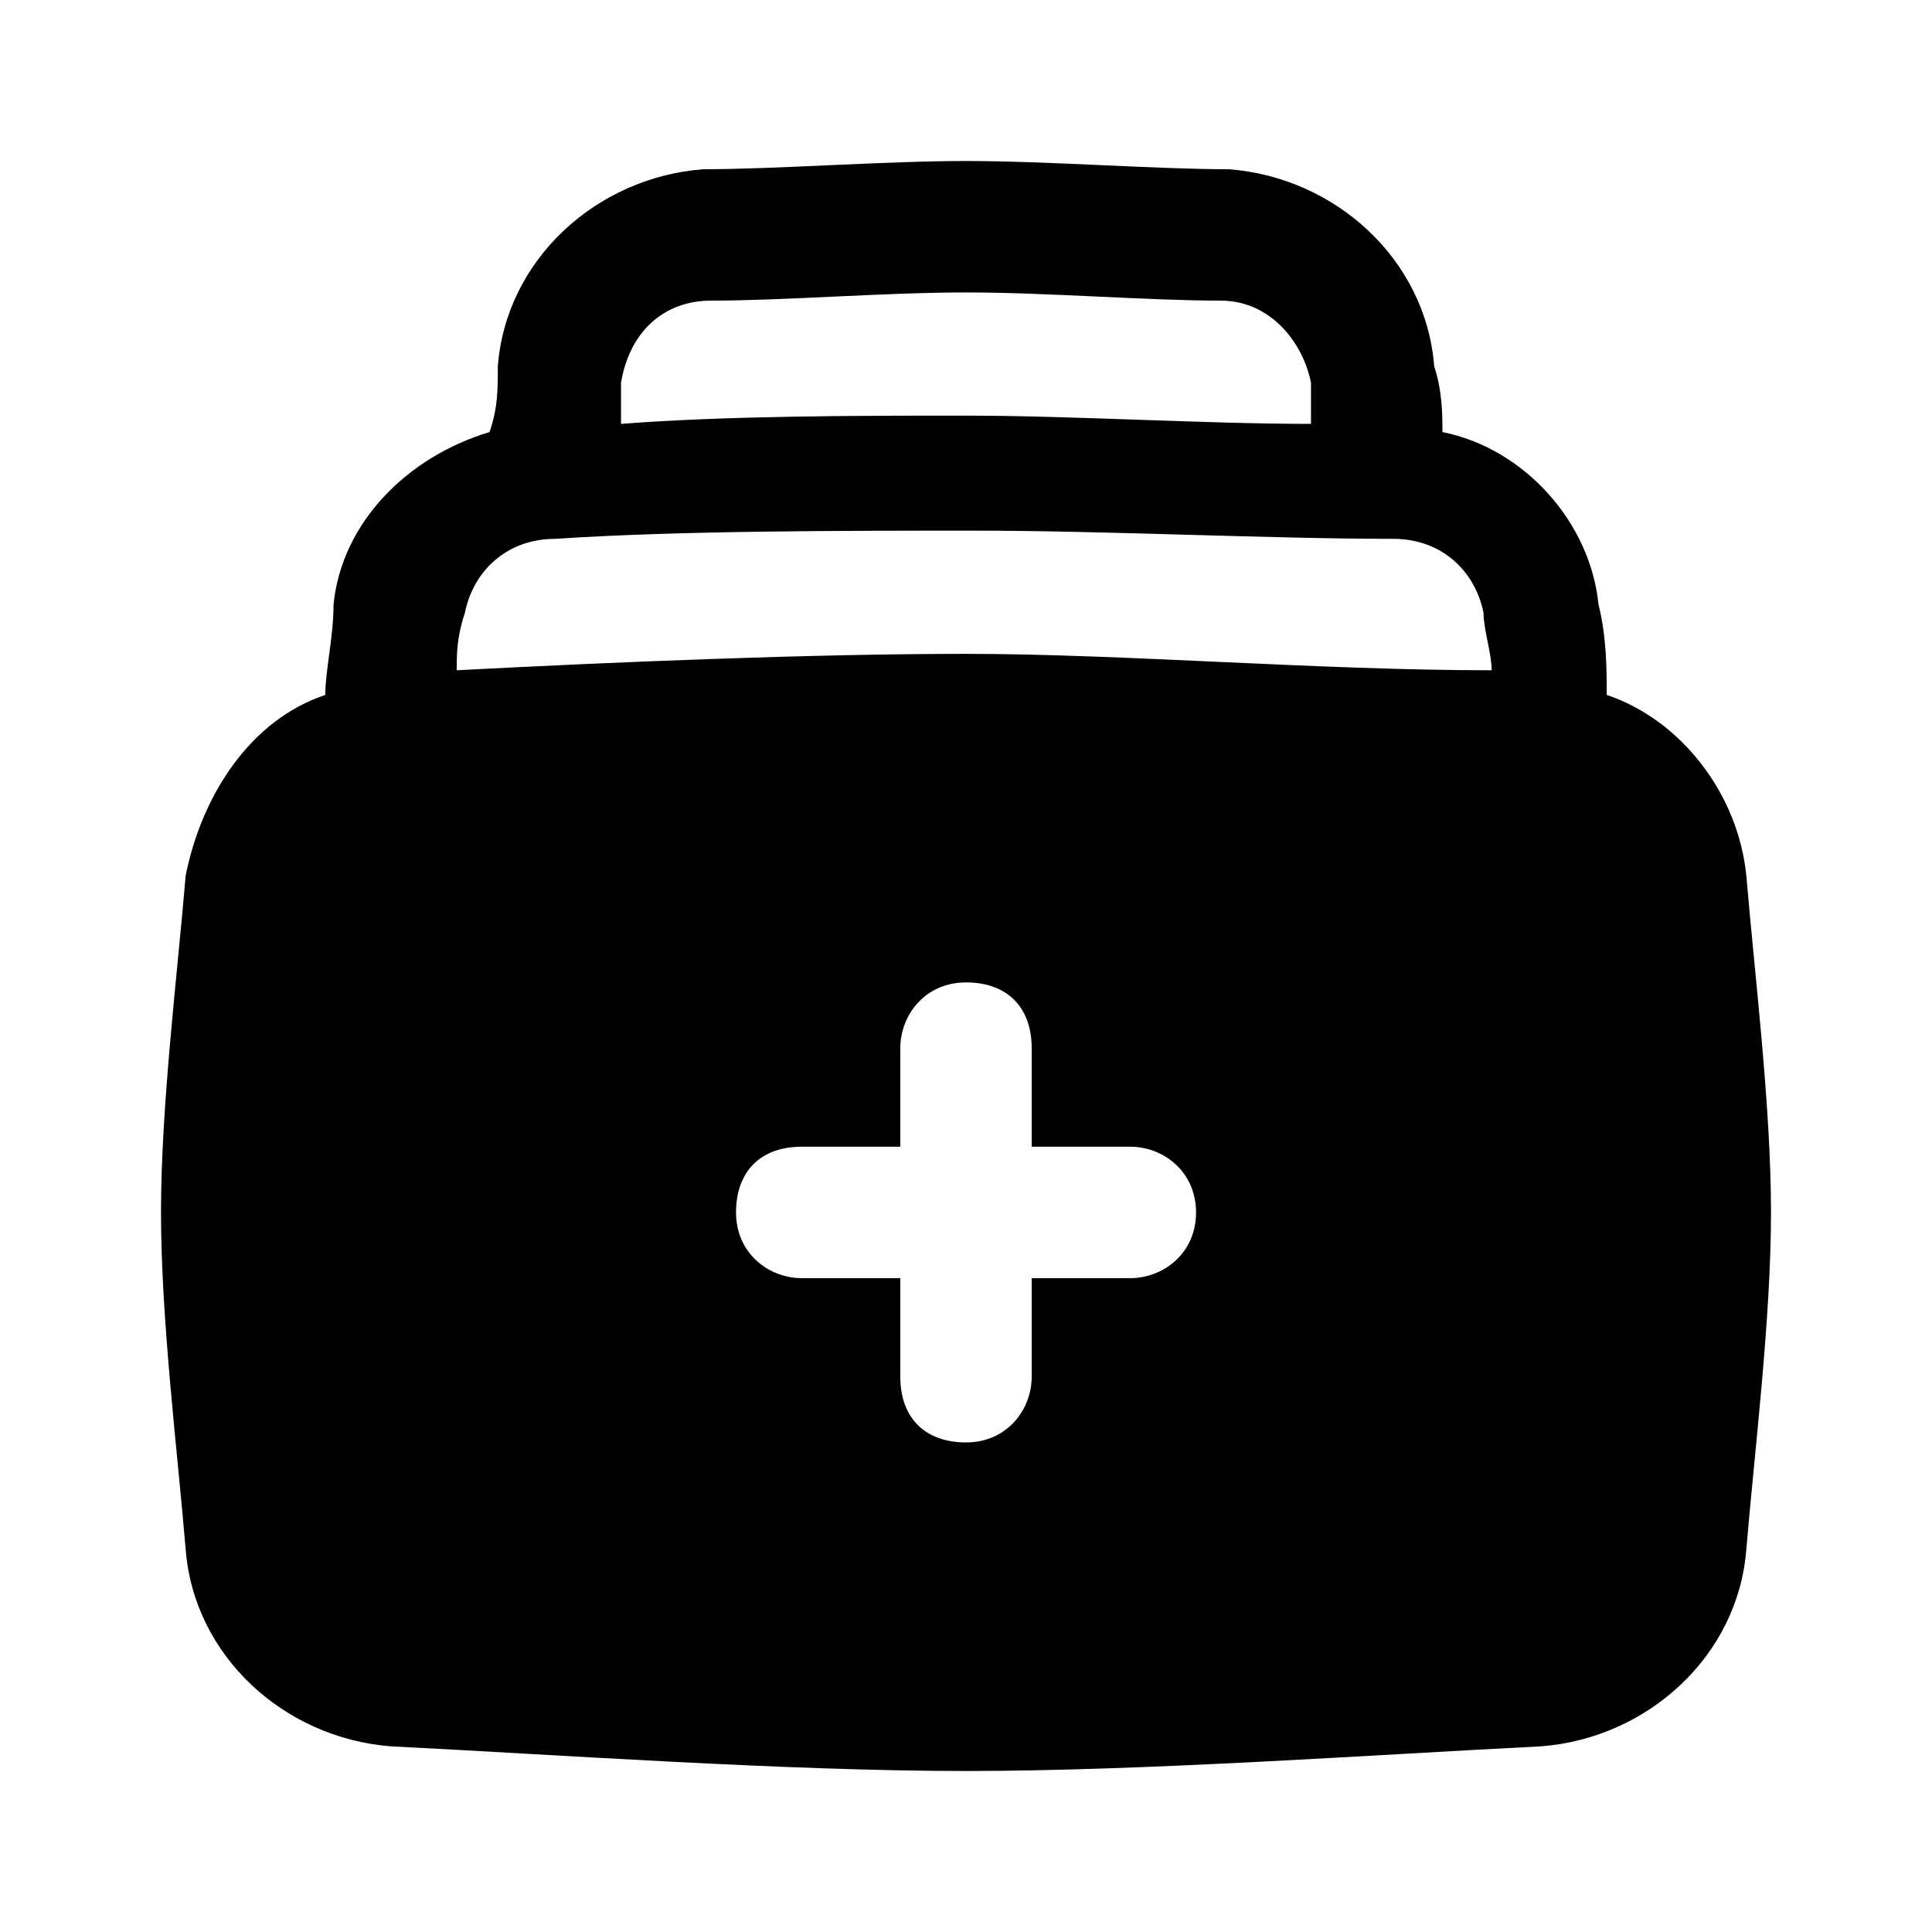 <svg width="30" height="30" viewBox="0 0 30 30" fill="none" xmlns="http://www.w3.org/2000/svg">
<path d="M27.117 13.597C26.99 12.322 26.097 11.174 24.949 10.791C24.949 10.408 24.949 9.898 24.822 9.388C24.694 8.112 23.674 6.964 22.398 6.709C22.398 6.454 22.398 6.071 22.27 5.689C22.143 4.031 20.74 2.755 19.082 2.628C17.934 2.628 16.276 2.5 15 2.5C13.725 2.5 12.066 2.628 10.918 2.628C9.26 2.755 7.857 4.031 7.73 5.689C7.73 6.071 7.73 6.327 7.602 6.709C6.327 7.092 5.306 8.112 5.179 9.388C5.179 9.898 5.051 10.408 5.051 10.791C3.903 11.174 3.138 12.322 2.883 13.597C2.755 15.128 2.5 17.168 2.5 18.827C2.5 20.485 2.755 22.526 2.883 24.056C3.01 25.714 4.413 26.99 6.071 27.117C8.623 27.245 12.194 27.5 15 27.5C17.806 27.5 21.378 27.245 23.929 27.117C25.587 26.99 26.99 25.714 27.117 24.056C27.245 22.526 27.5 20.485 27.5 18.827C27.5 17.168 27.245 15.128 27.117 13.597ZM11.046 4.668C12.194 4.668 13.725 4.541 15 4.541C16.276 4.541 17.806 4.668 18.954 4.668C19.72 4.668 20.23 5.306 20.357 5.944C20.357 6.199 20.357 6.327 20.357 6.582C18.699 6.582 16.658 6.454 15 6.454C13.342 6.454 11.301 6.454 9.643 6.582C9.643 6.327 9.643 6.199 9.643 5.944C9.77 5.179 10.281 4.668 11.046 4.668ZM17.551 19.847H16.02V21.378C16.02 21.888 15.638 22.398 15 22.398C14.362 22.398 13.98 22.015 13.98 21.378V19.847H12.449C11.939 19.847 11.429 19.464 11.429 18.827C11.429 18.189 11.811 17.806 12.449 17.806H13.98V16.276C13.98 15.765 14.362 15.255 15 15.255C15.638 15.255 16.02 15.638 16.02 16.276V17.806H17.551C18.061 17.806 18.572 18.189 18.572 18.827C18.572 19.464 18.061 19.847 17.551 19.847ZM15 10.153C12.577 10.153 9.515 10.281 7.092 10.408C7.092 10.153 7.092 9.898 7.219 9.515C7.347 8.878 7.857 8.367 8.623 8.367C10.536 8.24 13.087 8.24 15.128 8.24C17.168 8.24 19.72 8.367 21.633 8.367C22.398 8.367 22.908 8.878 23.036 9.515C23.036 9.77 23.163 10.153 23.163 10.408C20.485 10.408 17.424 10.153 15 10.153Z" fill="black"/>
</svg>
